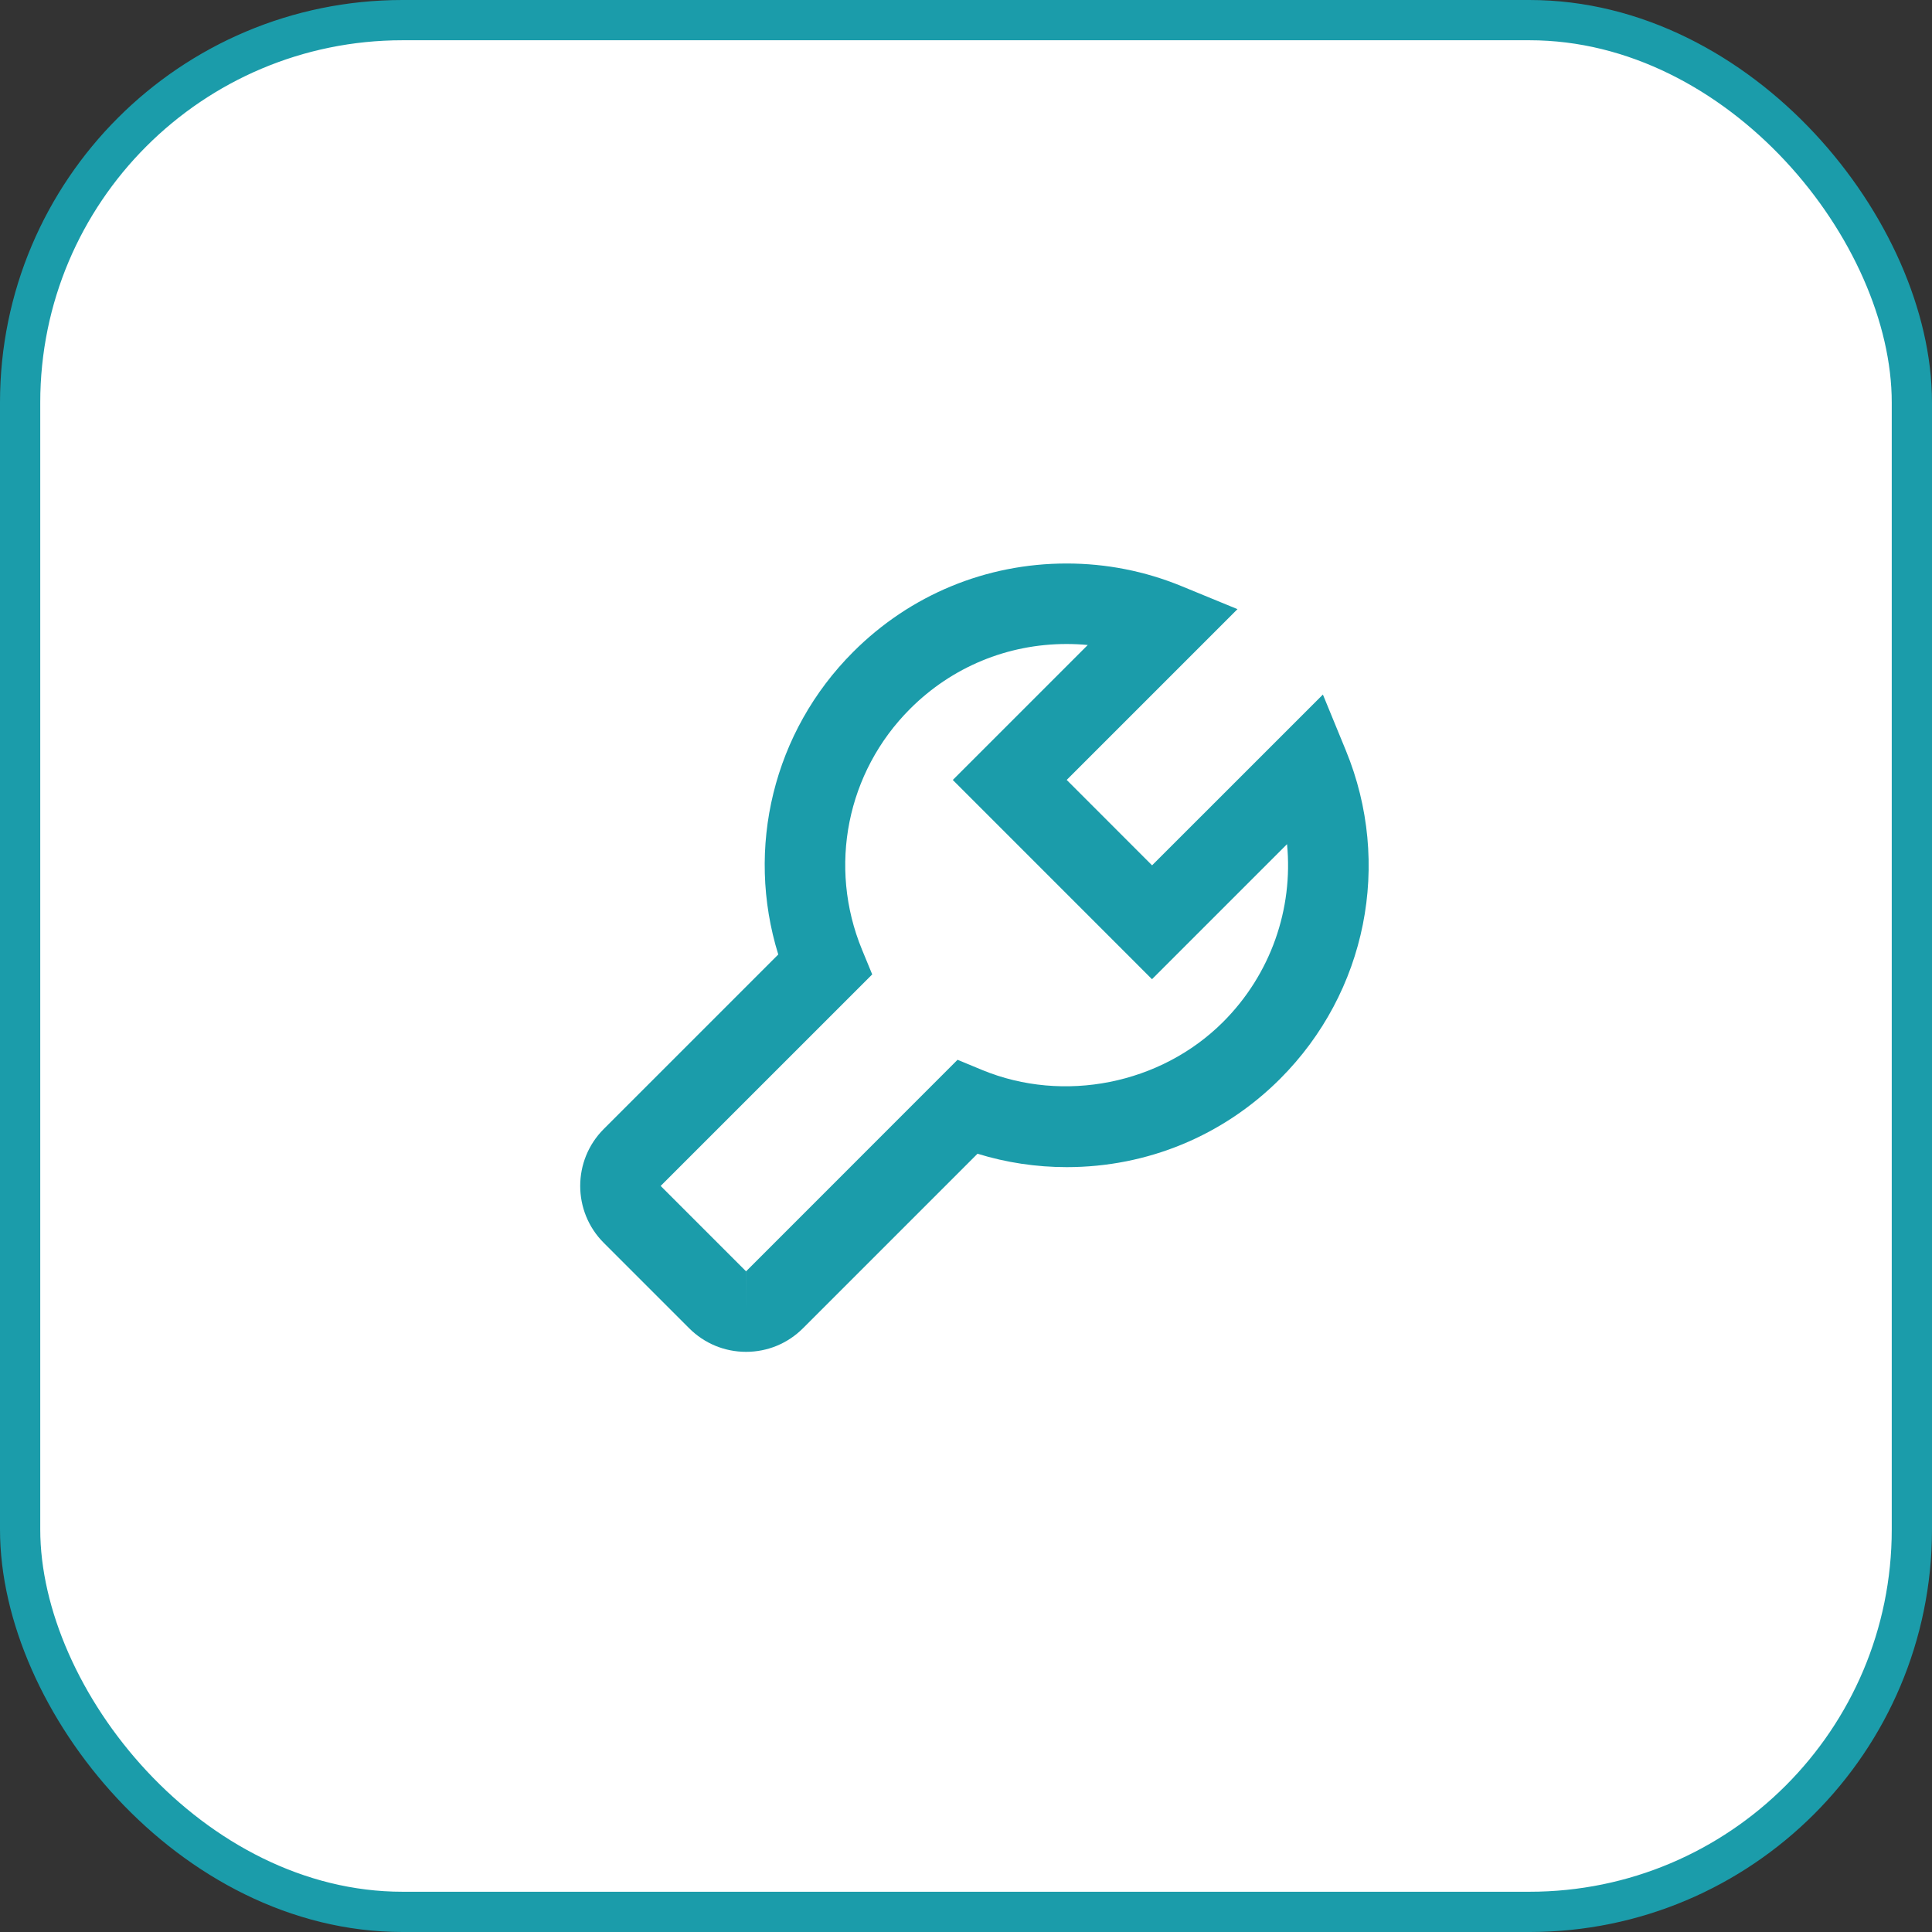 <svg width="48" height="48" viewBox="0 0 48 48" fill="none" xmlns="http://www.w3.org/2000/svg">
<rect x="0" y="0" width="48" height="48" fill="#333333" stroke="none"/>
<rect x="0.5" y="0.5" width="47" height="47" rx="9.5" fill="white"/>
<path d="M17.122 33C17.5 33.378 18.002 33.586 18.536 33.586C19.07 33.586 19.572 33.378 19.95 33L24.286 28.664C25.002 28.885 25.745 28.997 26.503 28.997C28.506 28.997 30.39 28.218 31.805 26.802C33.951 24.655 34.592 21.453 33.437 18.644L32.867 17.256L28.623 21.499L26.502 19.377L30.745 15.134L29.356 14.563C28.446 14.189 27.485 14 26.499 14C24.496 14 22.613 14.78 21.198 16.196C19.213 18.18 18.516 21.068 19.336 23.714L15 28.05C14.22 28.829 14.22 30.099 15 30.878L17.122 33ZM21.67 24.209L21.416 23.593C20.568 21.532 21.038 19.183 22.612 17.61C23.65 16.572 25.03 16 26.499 16C26.676 16 26.851 16.008 27.025 16.025L23.672 19.378L28.621 24.328L31.976 20.973C32.132 22.581 31.573 24.204 30.389 25.389C28.839 26.939 26.425 27.416 24.405 26.585L23.79 26.33L18.536 31.586H18.537L18.536 32.586V31.586L16.414 29.464L21.67 24.209Z" fill="#1B9CAA"/>
<rect x="0.5" y="0.5" width="47" height="47" rx="9.5" stroke="#1B9CAA"/>
</svg>
